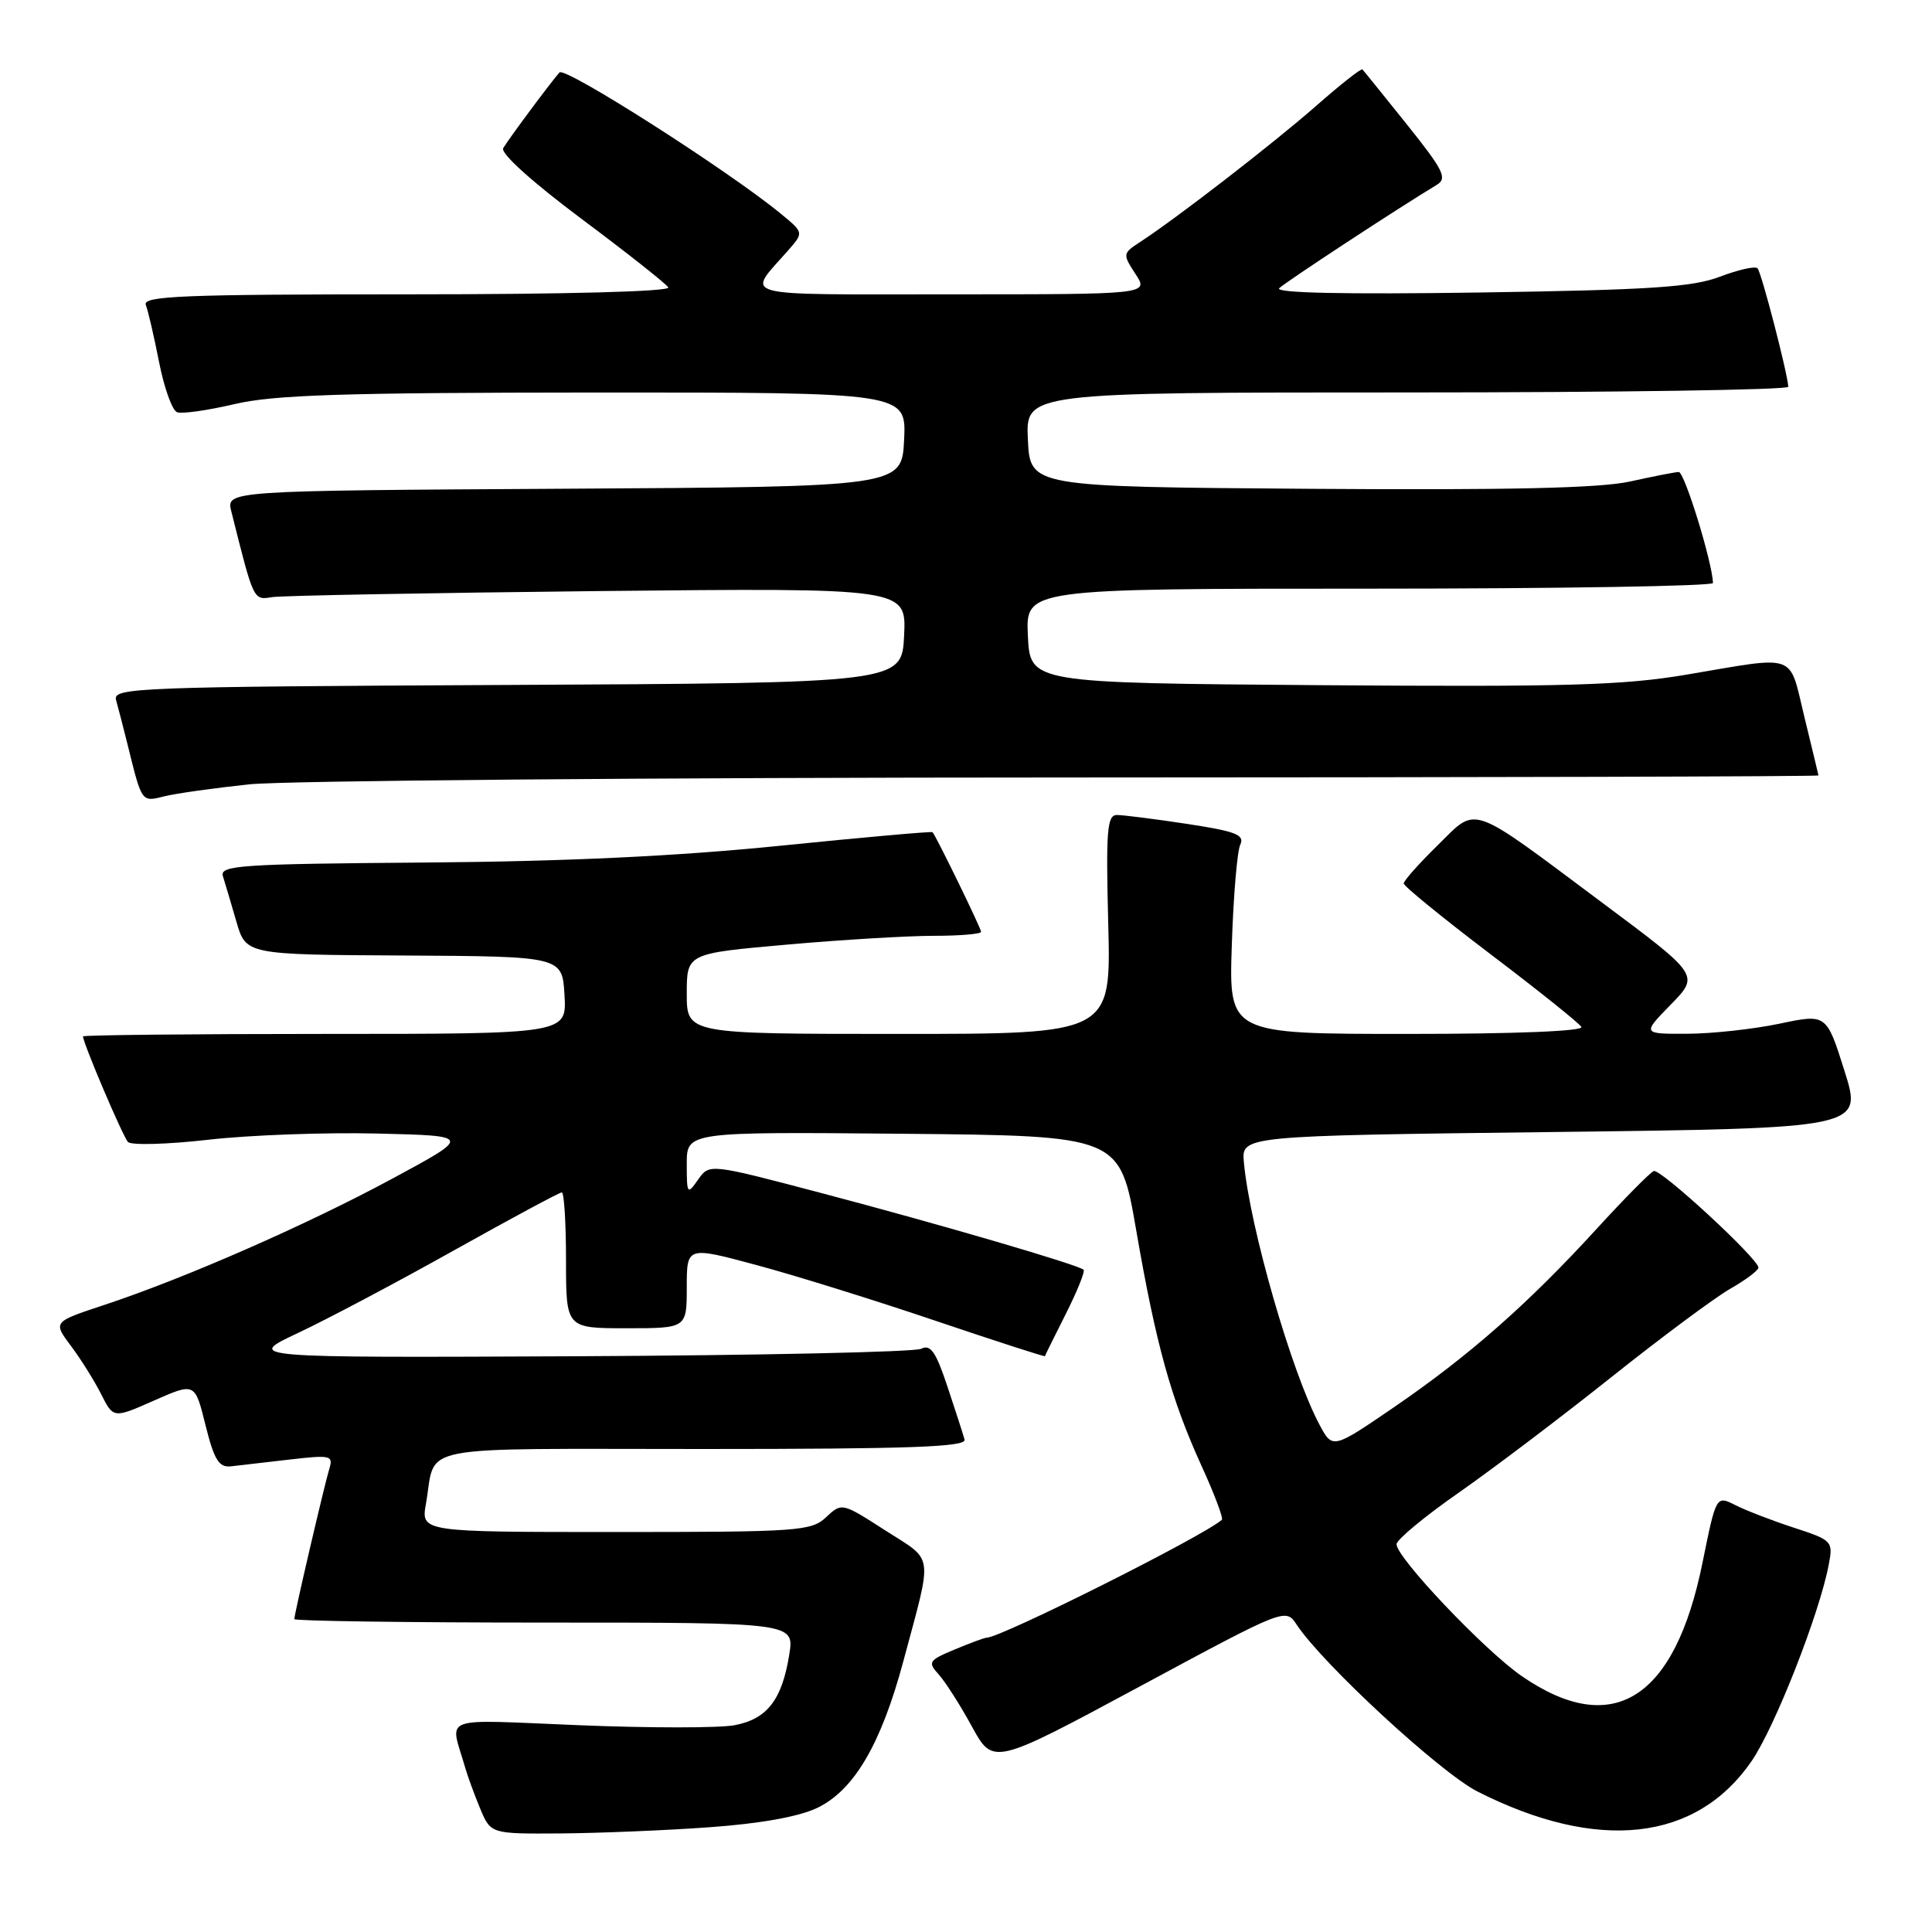 <?xml version="1.0" encoding="UTF-8" standalone="no"?>
<!DOCTYPE svg PUBLIC "-//W3C//DTD SVG 1.1//EN" "http://www.w3.org/Graphics/SVG/1.1/DTD/svg11.dtd" >
<svg xmlns="http://www.w3.org/2000/svg" xmlns:xlink="http://www.w3.org/1999/xlink" version="1.1" viewBox="0 0 256 256">
 <g >
 <path fill="currentColor"
d=" M 94.00 242.12 C 100.73 241.64 105.86 240.72 108.28 239.56 C 113.18 237.21 116.76 231.09 119.72 220.04 C 123.62 205.48 123.82 206.97 117.31 202.79 C 111.56 199.09 111.54 199.09 109.46 201.04 C 107.50 202.88 105.81 203.00 81.57 203.00 C 55.78 203.00 55.78 203.00 56.44 199.25 C 57.86 191.25 54.08 192.00 93.14 192.00 C 120.66 192.00 128.07 191.73 127.81 190.75 C 127.62 190.06 126.60 186.90 125.54 183.72 C 124.01 179.12 123.30 178.09 122.06 178.72 C 121.20 179.15 100.70 179.59 76.50 179.71 C 32.50 179.91 32.50 179.91 39.50 176.62 C 43.35 174.81 52.66 169.88 60.19 165.66 C 67.72 161.45 74.13 158.00 74.44 158.00 C 74.75 158.00 75.00 162.05 75.00 167.00 C 75.00 176.00 75.00 176.00 83.00 176.00 C 91.00 176.00 91.00 176.00 91.00 170.57 C 91.00 165.14 91.00 165.14 100.25 167.63 C 105.34 168.99 116.01 172.32 123.96 175.01 C 131.92 177.70 138.45 179.81 138.46 179.70 C 138.48 179.59 139.73 177.06 141.24 174.07 C 142.74 171.08 143.80 168.47 143.58 168.25 C 142.94 167.61 124.71 162.27 108.85 158.09 C 93.99 154.17 93.99 154.17 92.50 156.31 C 91.07 158.35 91.00 158.26 91.00 154.21 C 91.00 149.97 91.00 149.97 119.69 150.23 C 148.39 150.50 148.39 150.50 150.55 163.00 C 153.17 178.16 155.17 185.37 159.22 194.26 C 160.92 197.98 162.13 201.19 161.90 201.38 C 159.47 203.55 132.62 217.00 130.75 217.00 C 130.47 217.00 128.57 217.70 126.52 218.56 C 123.05 220.00 122.90 220.24 124.38 221.87 C 125.25 222.83 127.24 225.94 128.78 228.77 C 131.60 233.92 131.60 233.92 150.98 223.49 C 170.35 213.06 170.35 213.06 171.82 215.28 C 175.28 220.51 190.87 234.90 195.78 237.39 C 211.71 245.46 224.76 244.02 232.08 233.38 C 235.17 228.90 241.09 213.82 242.32 207.32 C 242.91 204.22 242.79 204.09 237.71 202.43 C 234.85 201.50 231.35 200.15 229.95 199.44 C 227.40 198.15 227.40 198.15 225.60 207.02 C 221.93 225.21 213.70 230.39 201.65 222.10 C 196.73 218.72 184.97 206.32 185.05 204.61 C 185.08 204.00 188.79 200.92 193.30 197.78 C 197.81 194.63 206.90 187.75 213.50 182.49 C 220.10 177.23 227.19 171.96 229.25 170.78 C 231.31 169.60 233.00 168.34 233.00 167.97 C 233.00 166.80 220.03 154.82 219.13 155.17 C 218.66 155.35 215.21 158.84 211.48 162.92 C 202.44 172.80 194.65 179.65 184.76 186.43 C 176.57 192.03 176.57 192.03 174.83 188.76 C 171.14 181.84 165.61 162.63 164.82 154.00 C 164.50 150.50 164.50 150.50 205.65 150.00 C 246.80 149.50 246.80 149.50 244.41 141.92 C 242.02 134.33 242.02 134.33 235.76 135.65 C 232.32 136.37 226.82 136.97 223.55 136.98 C 217.59 137.00 217.59 137.00 221.39 133.11 C 225.19 129.22 225.19 129.22 212.38 119.67 C 194.41 106.26 195.84 106.76 190.47 112.03 C 188.01 114.44 186.00 116.71 186.00 117.06 C 186.00 117.42 191.17 121.63 197.48 126.42 C 203.80 131.21 209.22 135.55 209.54 136.07 C 209.89 136.63 200.86 137.00 186.48 137.00 C 162.83 137.00 162.83 137.00 163.22 125.25 C 163.43 118.79 163.93 112.79 164.34 111.93 C 164.95 110.62 163.79 110.16 157.29 109.17 C 153.00 108.52 148.82 107.99 147.99 107.99 C 146.69 108.00 146.53 110.06 146.85 122.50 C 147.22 137.00 147.22 137.00 119.11 137.00 C 91.00 137.00 91.00 137.00 91.00 131.67 C 91.00 126.34 91.00 126.34 104.25 125.17 C 111.54 124.52 120.31 124.00 123.75 124.00 C 127.19 124.00 130.00 123.76 130.00 123.47 C 130.00 123.01 124.09 110.89 123.57 110.27 C 123.46 110.14 114.40 110.95 103.44 112.06 C 89.75 113.45 74.97 114.15 56.27 114.29 C 31.75 114.48 29.08 114.66 29.54 116.11 C 29.82 117.00 30.62 119.70 31.32 122.11 C 32.59 126.50 32.59 126.50 53.55 126.61 C 74.50 126.73 74.50 126.73 74.80 131.86 C 75.10 137.00 75.10 137.00 43.05 137.00 C 25.42 137.00 11.00 137.15 11.00 137.33 C 11.00 138.21 16.28 150.61 16.96 151.32 C 17.39 151.77 22.19 151.64 27.62 151.02 C 33.05 150.40 43.12 150.03 50.00 150.20 C 62.50 150.50 62.50 150.50 52.00 156.17 C 40.58 162.33 24.40 169.42 13.76 172.93 C 7.02 175.16 7.02 175.16 9.39 178.33 C 10.70 180.07 12.50 182.95 13.40 184.73 C 15.03 187.96 15.03 187.96 20.43 185.57 C 25.83 183.19 25.83 183.19 27.23 188.84 C 28.37 193.43 29.01 194.46 30.57 194.30 C 31.63 194.18 35.14 193.78 38.36 193.40 C 43.81 192.77 44.18 192.85 43.64 194.61 C 42.98 196.78 39.00 213.84 39.00 214.54 C 39.00 214.79 53.91 215.00 72.13 215.00 C 105.26 215.00 105.26 215.00 104.58 219.25 C 103.62 225.24 101.64 227.79 97.33 228.60 C 95.30 228.98 86.03 228.98 76.74 228.60 C 57.90 227.84 59.63 227.21 61.62 234.16 C 61.96 235.35 62.87 237.83 63.63 239.66 C 65.03 243.00 65.03 243.00 74.26 242.94 C 79.34 242.90 88.22 242.54 94.00 242.12 Z  M 33.00 103.93 C 37.67 103.44 86.39 103.03 141.25 103.02 C 196.11 103.01 240.98 102.89 240.96 102.75 C 240.93 102.61 240.10 99.12 239.09 95.00 C 237.00 86.40 238.34 86.88 223.50 89.39 C 215.06 90.82 207.50 91.03 175.00 90.79 C 136.50 90.50 136.50 90.50 136.20 84.25 C 135.90 78.00 135.90 78.00 181.45 78.00 C 206.50 78.00 226.99 77.66 226.98 77.25 C 226.89 74.49 223.20 62.51 222.44 62.54 C 221.92 62.56 219.03 63.13 216.00 63.80 C 212.06 64.68 199.99 64.96 173.50 64.77 C 136.50 64.50 136.50 64.50 136.20 58.25 C 135.90 52.00 135.90 52.00 186.45 52.00 C 214.25 52.00 236.98 51.66 236.96 51.25 C 236.85 49.40 233.39 36.05 232.88 35.55 C 232.57 35.23 230.33 35.74 227.91 36.66 C 224.27 38.05 218.67 38.42 196.00 38.76 C 178.11 39.02 168.85 38.82 169.50 38.19 C 170.35 37.36 185.21 27.61 190.37 24.50 C 191.81 23.63 191.30 22.59 186.43 16.50 C 183.34 12.65 180.69 9.36 180.53 9.20 C 180.36 9.03 177.59 11.22 174.37 14.05 C 168.69 19.03 155.97 28.87 151.08 32.06 C 148.75 33.58 148.74 33.67 150.46 36.31 C 152.23 39.00 152.23 39.00 125.99 39.00 C 97.02 39.00 98.89 39.51 104.45 33.16 C 106.50 30.82 106.50 30.82 103.50 28.35 C 96.57 22.64 74.84 8.77 74.13 9.60 C 72.72 11.24 67.35 18.48 66.68 19.63 C 66.29 20.30 70.46 24.07 77.00 28.96 C 83.04 33.47 88.23 37.57 88.55 38.08 C 88.89 38.63 75.19 39.00 53.95 39.00 C 24.24 39.00 18.87 39.22 19.32 40.40 C 19.62 41.17 20.41 44.58 21.08 47.99 C 21.75 51.39 22.82 54.38 23.46 54.62 C 24.09 54.87 27.51 54.38 31.06 53.55 C 36.27 52.32 45.40 52.03 78.80 52.01 C 120.10 52.00 120.10 52.00 119.80 58.25 C 119.50 64.50 119.50 64.50 74.73 64.76 C 29.97 65.02 29.97 65.02 30.65 67.76 C 33.65 79.72 33.55 79.52 36.08 79.12 C 37.41 78.92 56.86 78.56 79.30 78.32 C 120.10 77.90 120.10 77.90 119.80 84.20 C 119.50 90.50 119.50 90.50 67.19 90.76 C 18.01 91.00 14.90 91.12 15.38 92.76 C 15.65 93.72 16.38 96.53 16.99 99.00 C 18.80 106.33 18.76 106.28 21.76 105.52 C 23.27 105.14 28.32 104.43 33.00 103.93 Z "/>
</g>
</svg>